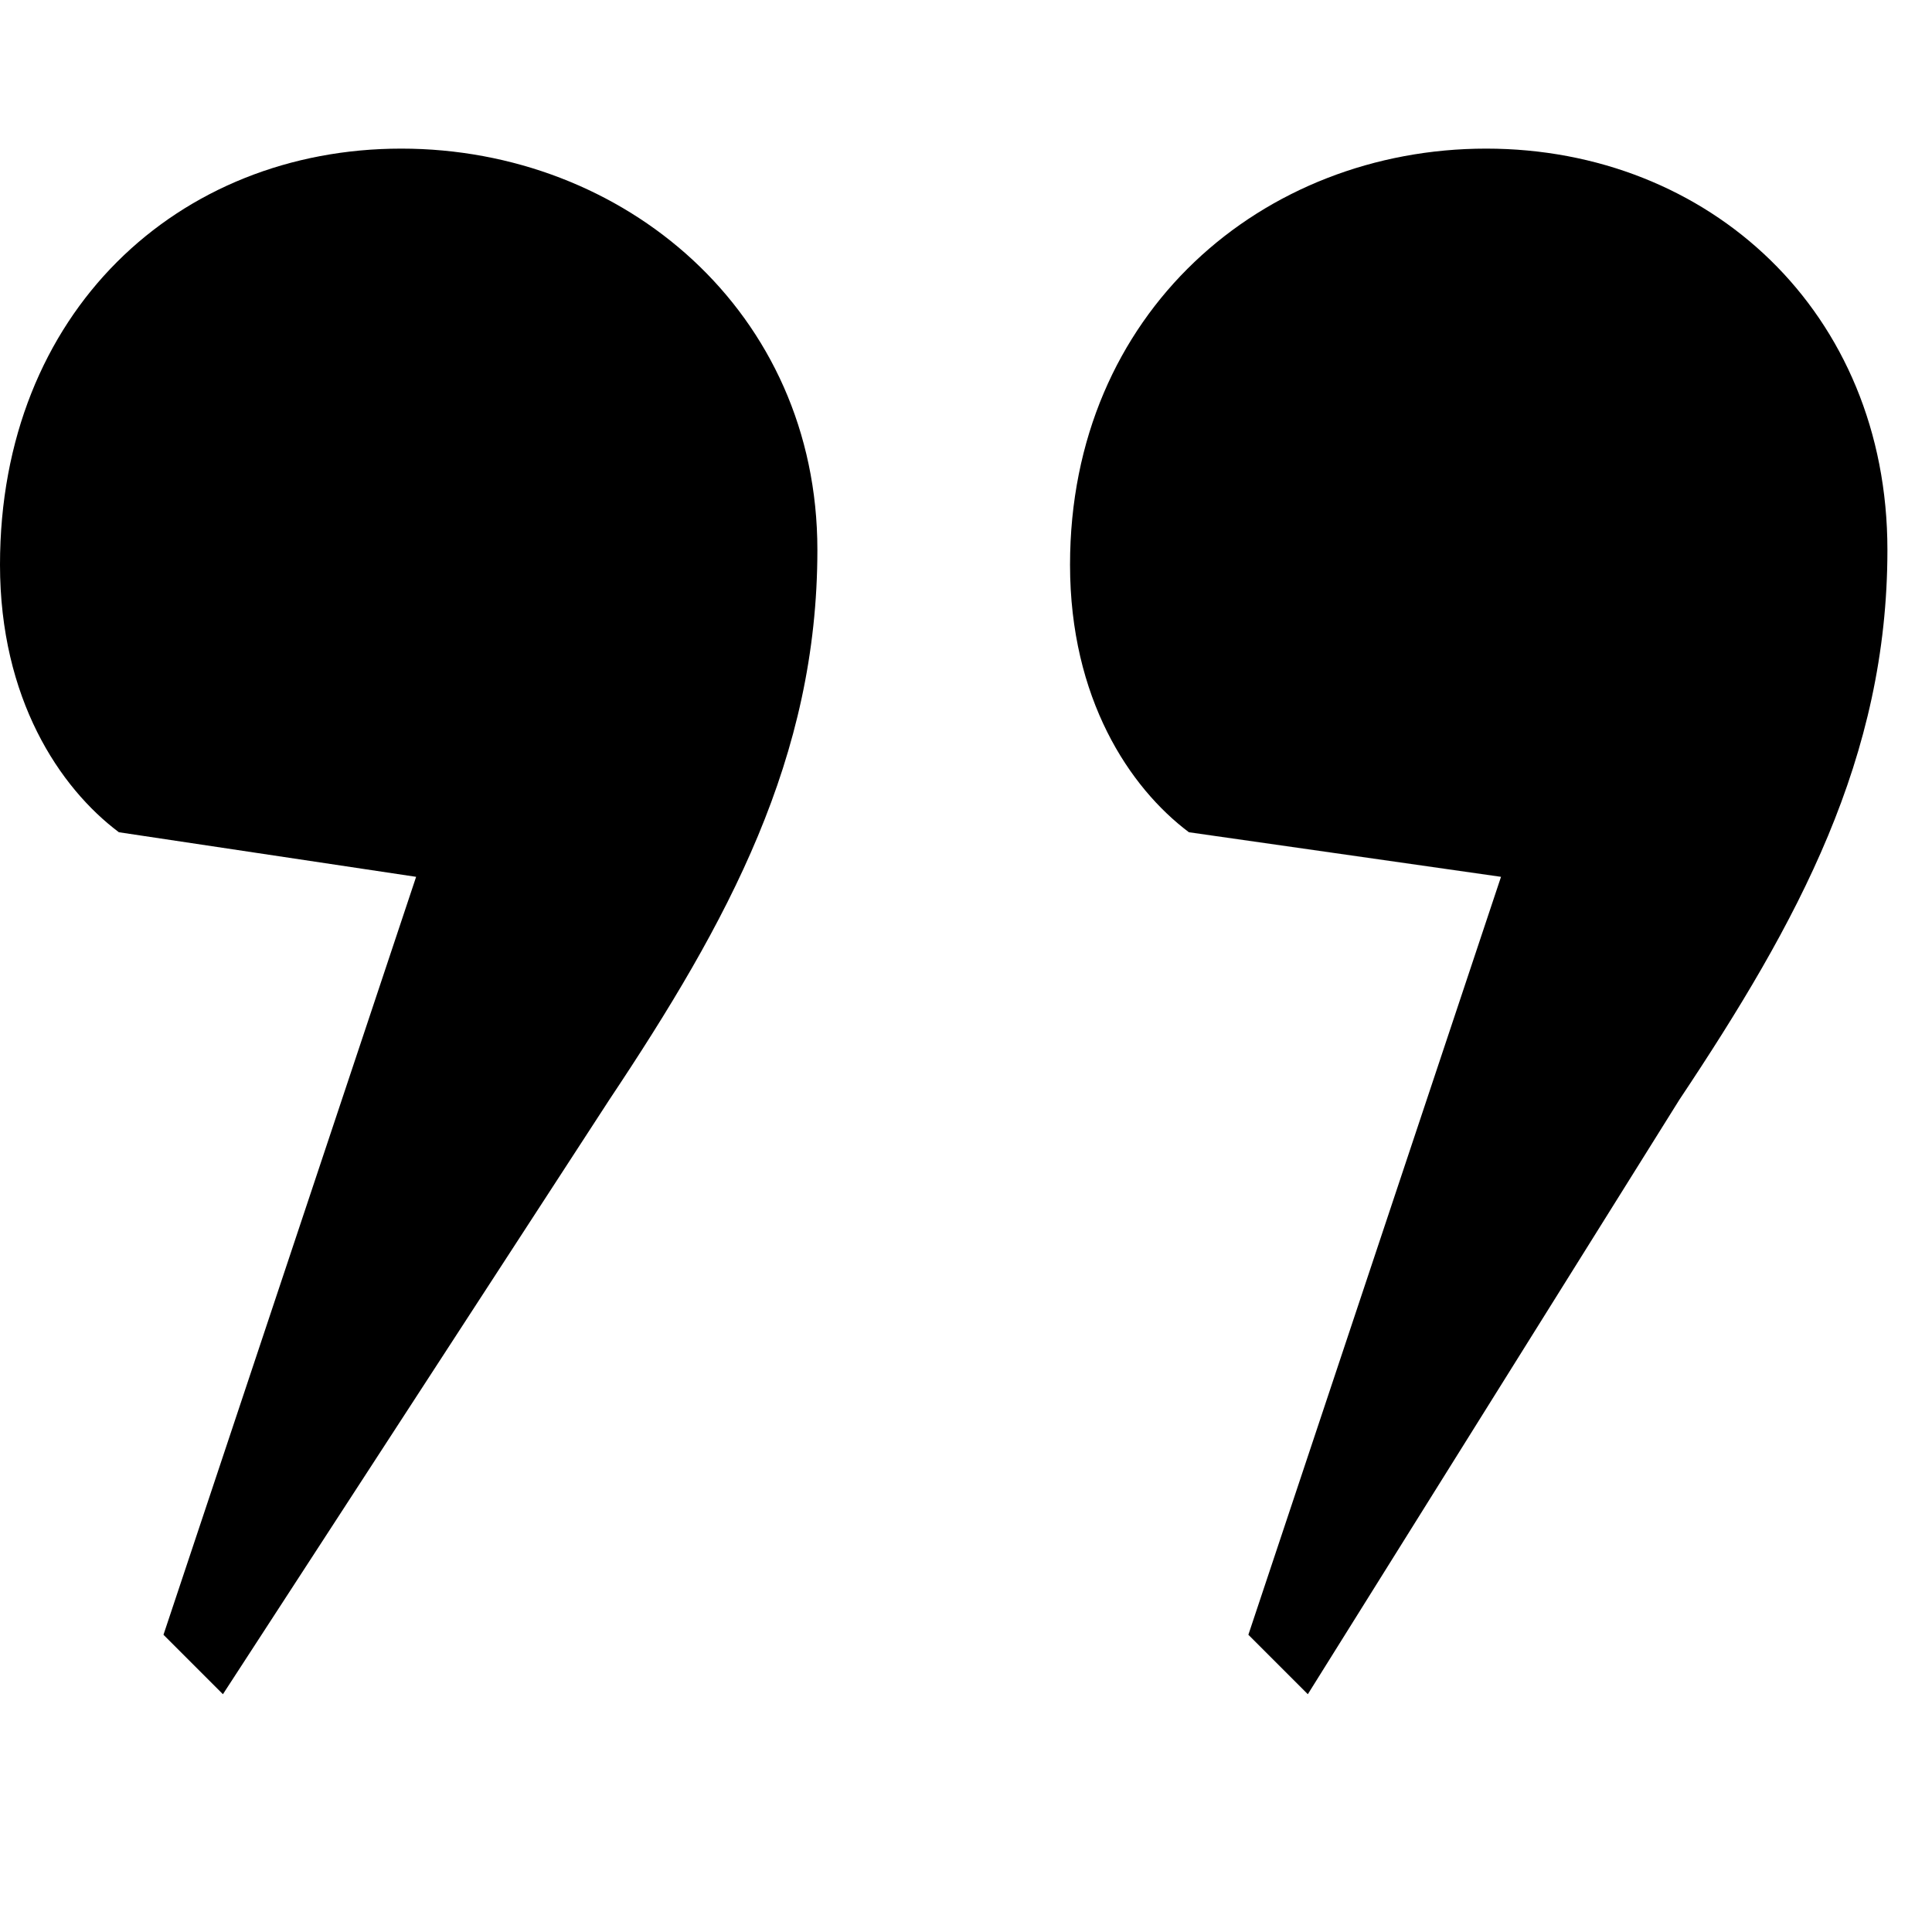 <?xml version="1.0" encoding="utf-8"?>
<!-- Generator: Adobe Illustrator 20.0.0, SVG Export Plug-In . SVG Version: 6.00 Build 0)  -->
<svg version="1.1" id="Слой_1" xmlns="http://www.w3.org/2000/svg" xmlns:xlink="http://www.w3.org/1999/xlink" x="0px" y="0px"
	 viewBox="0 0 13 13" style="enable-background:new 0 0 13 13;" xml:space="preserve">
<path id="quote" d="M1.1,11l1.7-5.1l-2-0.3C0.4,5.3,0,4.7,0,3.8C0,2.1,1.2,1,2.7,1c1.5,0,2.8,1.1,2.8,2.7c0,1.4-0.6,2.5-1.4,3.7
	l-2.6,4L1.1,11z M8.4,11l1.7-5.1L8,5.6C7.6,5.3,7.2,4.7,7.2,3.8C7.2,2.1,8.5,1,10,1c1.5,0,2.7,1.1,2.7,2.7c0,1.4-0.6,2.5-1.4,3.7
	l-2.5,4L8.4,11z"/>
</svg>
